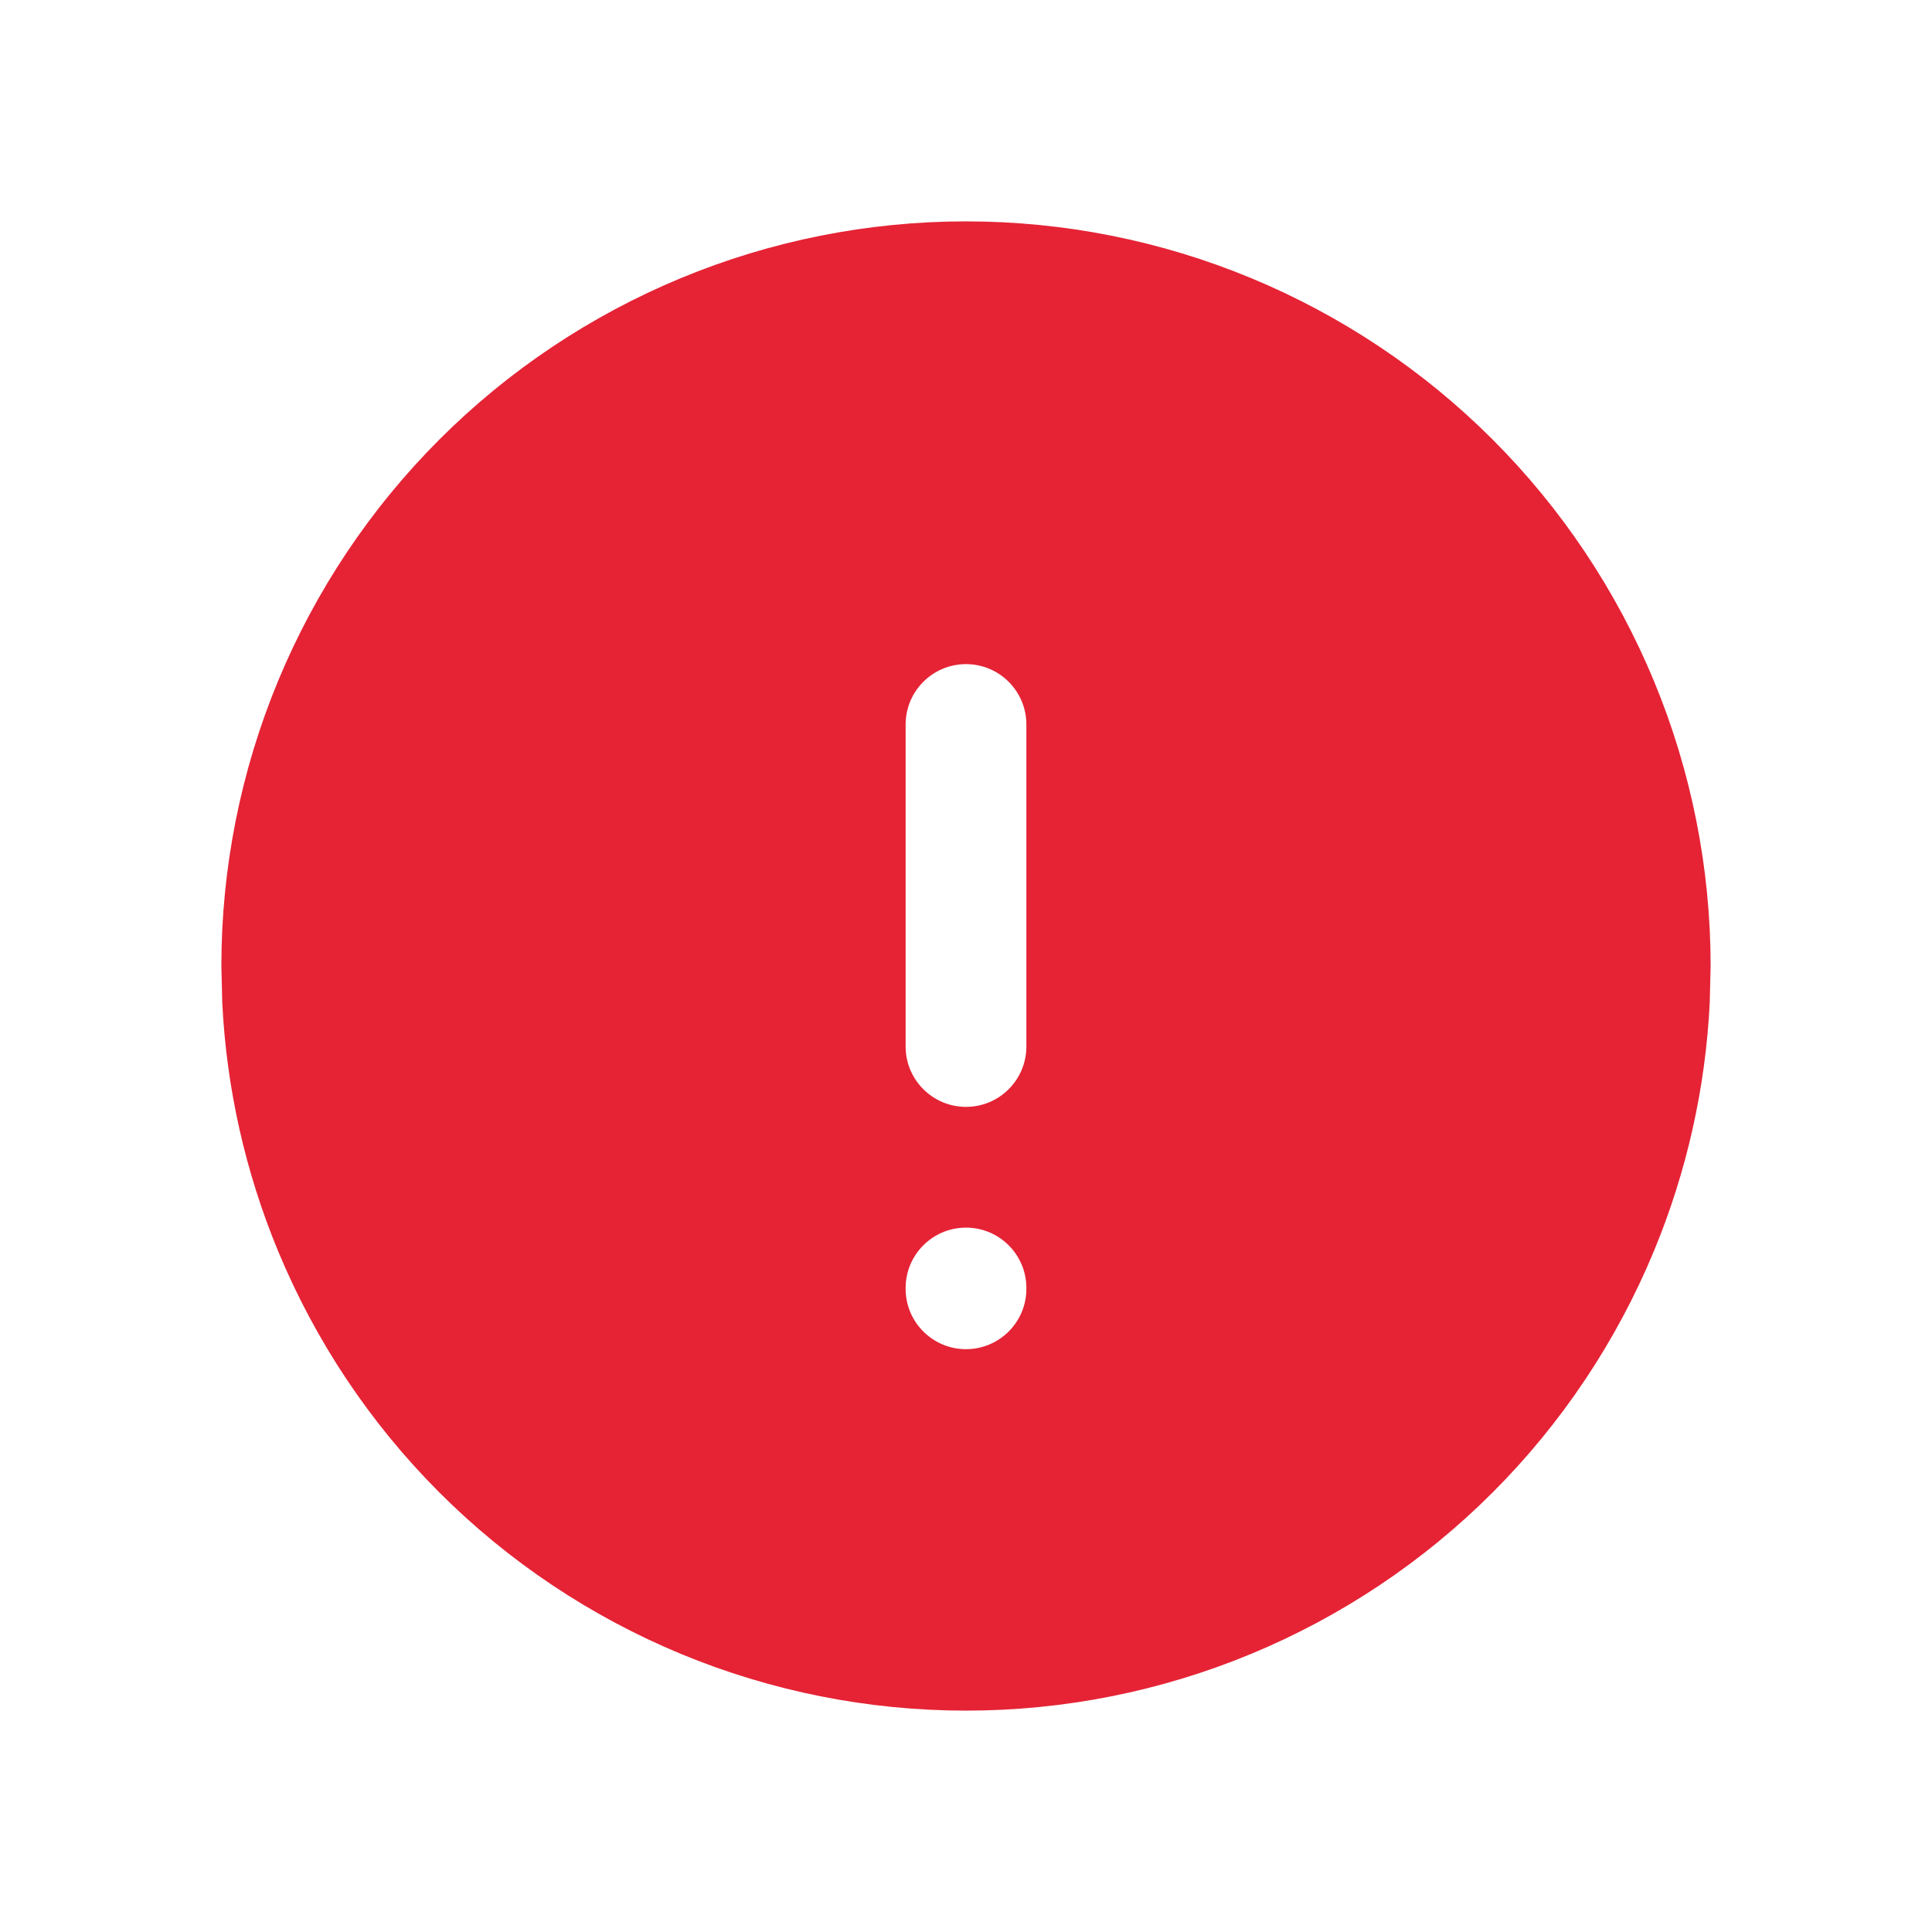 <svg width="24" height="24" viewBox="0 0 24 24" fill="none" xmlns="http://www.w3.org/2000/svg">
    <path fill-rule="evenodd" clip-rule="evenodd" d="M12 2.75C13.215 2.75 14.418 2.989 15.54 3.454C16.662 3.919 17.682 4.6 18.541 5.459C19.4 6.318 20.081 7.338 20.546 8.46C21.011 9.582 21.25 10.785 21.25 12L21.239 12.455C21.187 13.514 20.953 14.558 20.546 15.54C20.081 16.662 19.4 17.682 18.541 18.541C17.682 19.4 16.662 20.081 15.54 20.546C14.418 21.011 13.215 21.25 12 21.25C10.785 21.25 9.582 21.011 8.46 20.546C7.338 20.081 6.318 19.4 5.459 18.541C4.6 17.682 3.919 16.662 3.454 15.54C3.047 14.558 2.813 13.514 2.761 12.455L2.75 12C2.75 10.785 2.989 9.582 3.454 8.46C3.919 7.338 4.6 6.318 5.459 5.459C6.318 4.6 7.338 3.919 8.46 3.454C9.582 2.989 10.785 2.75 12 2.75ZM12 15.25C11.586 15.25 11.25 15.586 11.25 16V16.01C11.25 16.424 11.586 16.76 12 16.76C12.414 16.76 12.75 16.424 12.75 16.01V16C12.75 15.586 12.414 15.25 12 15.25ZM12 8.25C11.586 8.25 11.25 8.586 11.25 9V13C11.25 13.414 11.586 13.75 12 13.75C12.414 13.75 12.75 13.414 12.75 13V9C12.75 8.586 12.414 8.25 12 8.25Z" fill="#E52335"/>
</svg>
